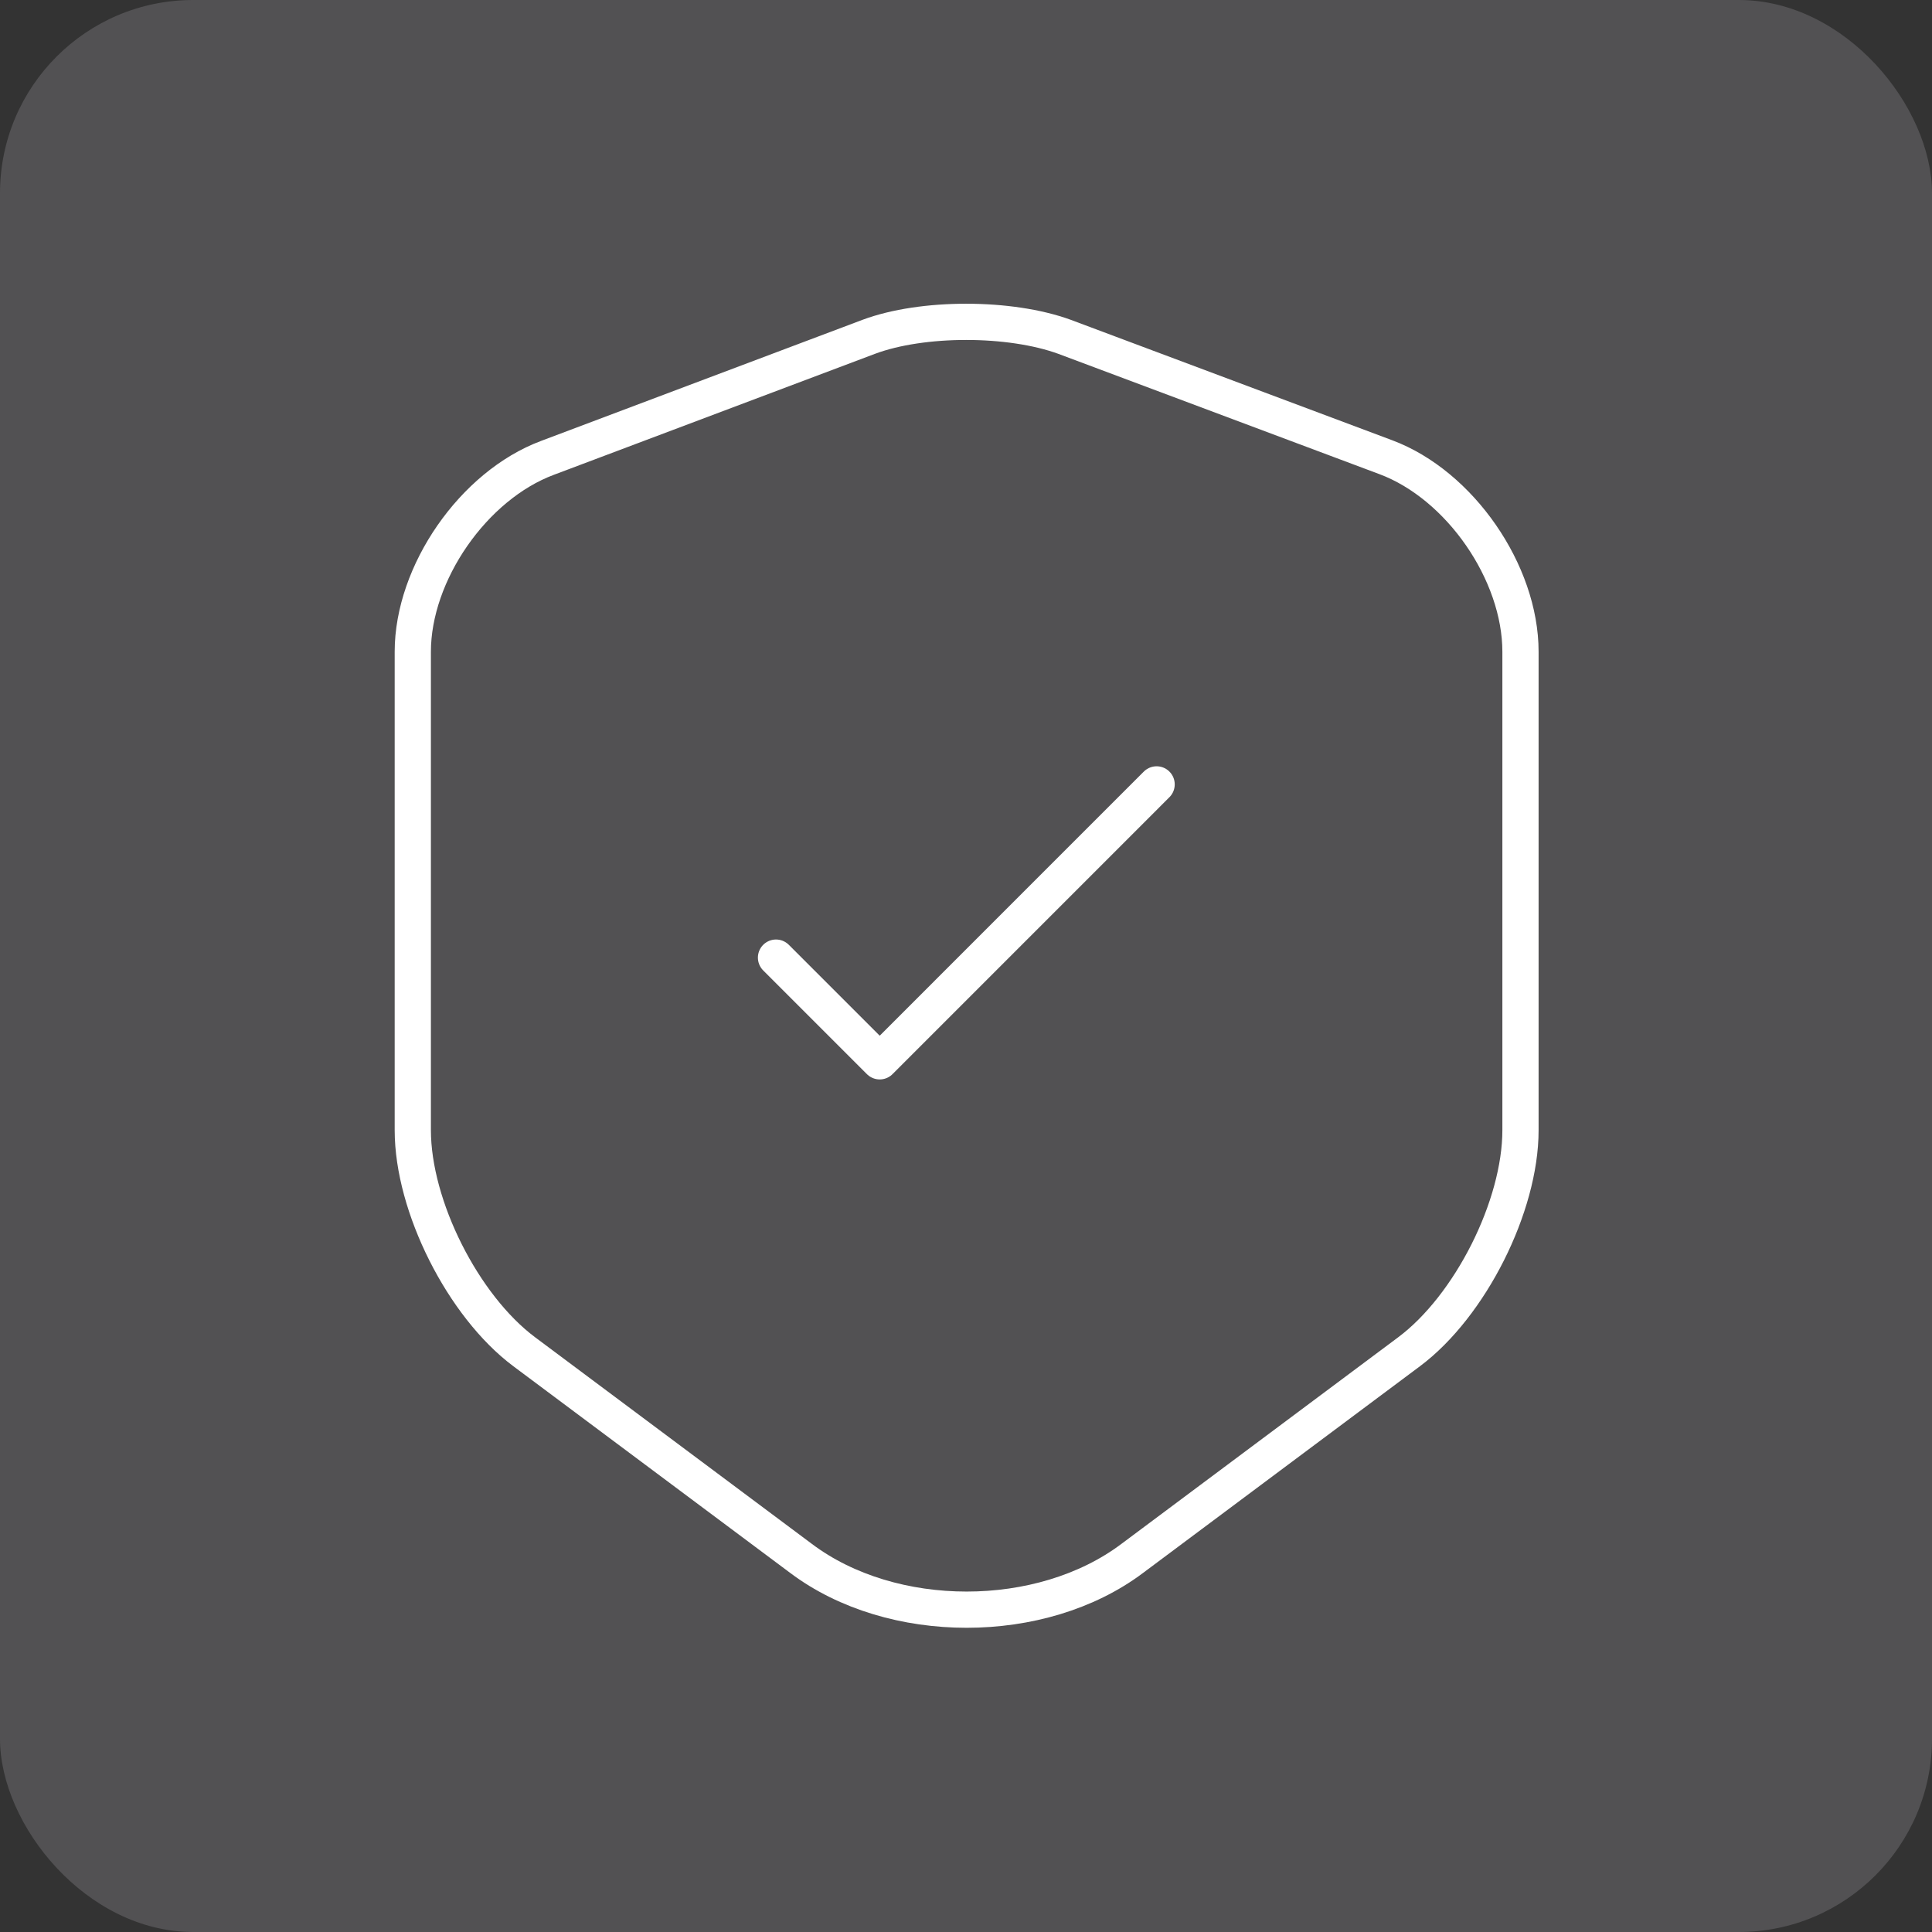 <svg width="80" height="80" viewBox="0 0 80 80" fill="none" xmlns="http://www.w3.org/2000/svg">
<rect x="0" y="0" width="80" height="80" fill="#333333" stroke="none"/>
<rect width="80" height="80" rx="8" fill="#F3EDFF" fill-opacity="0.16"/>
<path d="M35.973 13.947L22.667 18.96C19.6 20.107 17.093 23.733 17.093 26.987V46.8C17.093 49.947 19.173 54.08 21.707 55.973L33.173 64.533C36.933 67.36 43.12 67.36 46.88 64.533L58.347 55.973C60.88 54.08 62.96 49.947 62.96 46.8V26.987C62.96 23.707 60.453 20.08 57.387 18.933L44.08 13.947C41.813 13.12 38.187 13.12 35.973 13.947Z" stroke="white" stroke-width="1.5" stroke-linecap="round" stroke-linejoin="round"/>
<path d="M32.133 39.653L36.427 43.947L47.893 32.48" stroke="white" stroke-width="1.5" stroke-linecap="round" stroke-linejoin="round"/>
</svg>
